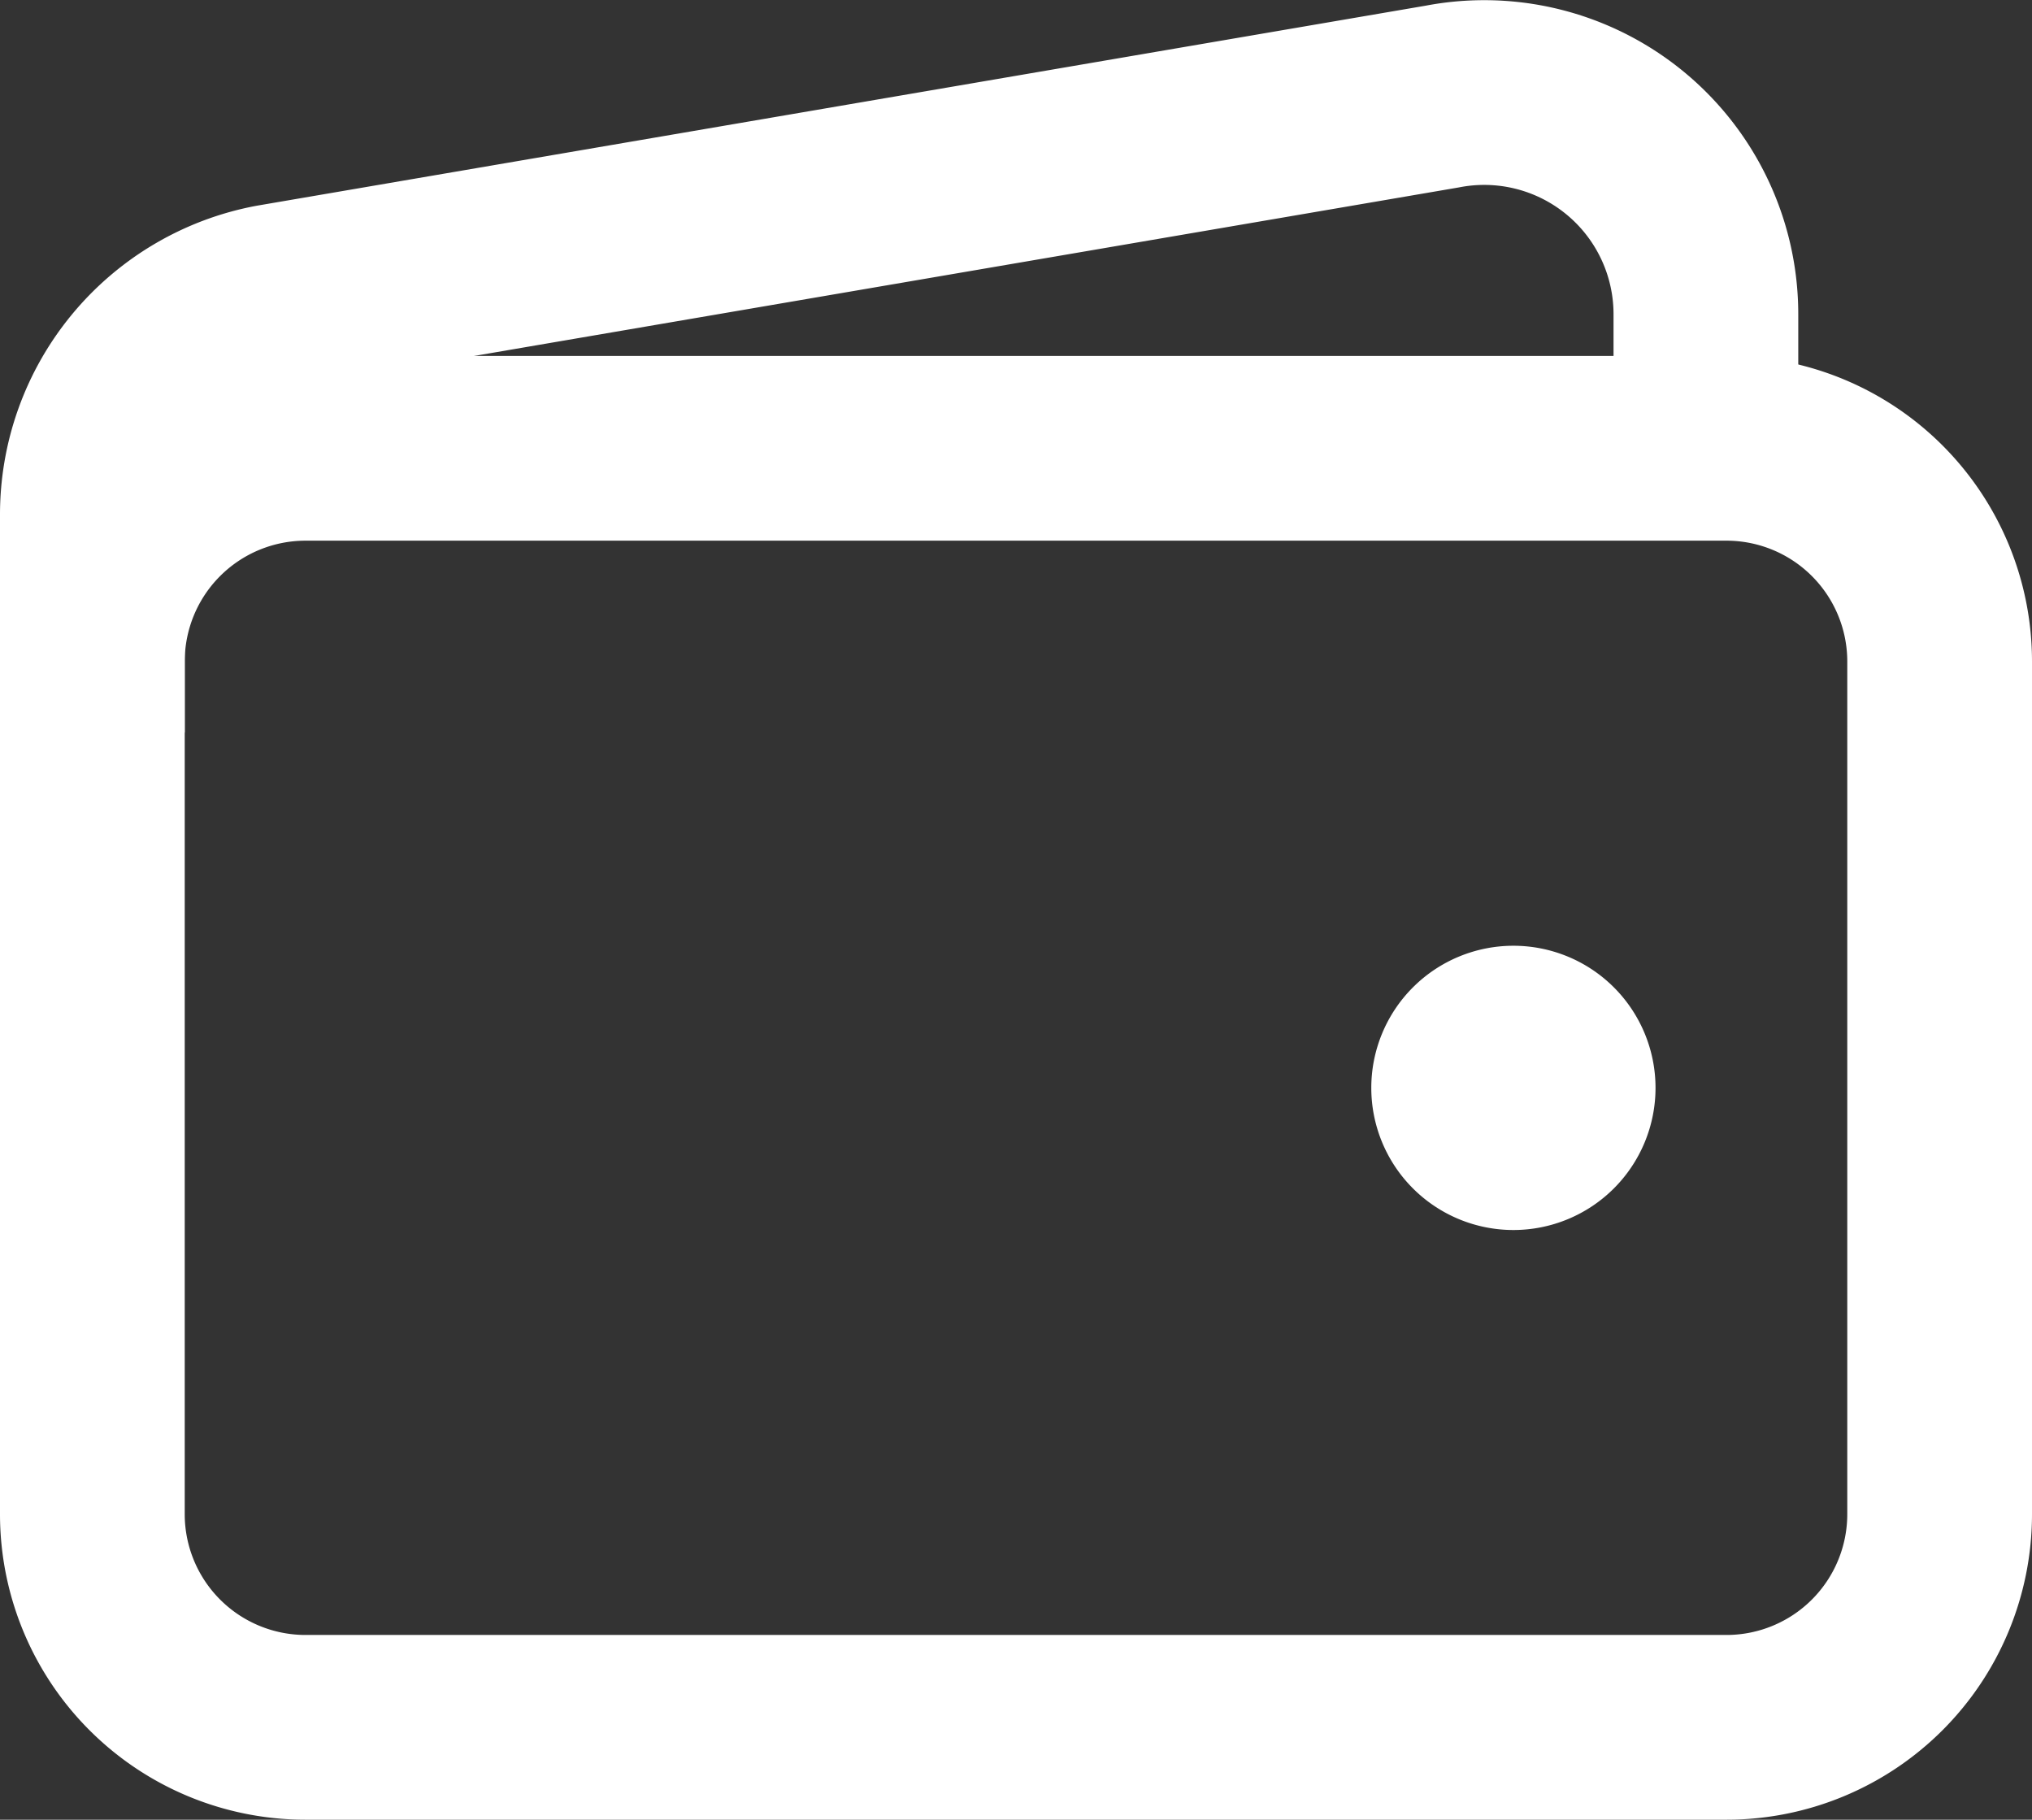 <svg xmlns="http://www.w3.org/2000/svg" width="16.5" height="14.775" viewBox="0 0 16.5 14.775">
  <rect x="0" y="0" width="16.5" height="14.775" fill="#333333" stroke="none"/>
  <g id="payments" transform="translate(0.75 0.756)">
    <path id="Path_12" data-name="Path 12" d="M5.106,10.125H16.644a1.731,1.731,0,0,1,1.731,1.731v6.923a1.731,1.731,0,0,1-1.731,1.731H5.106a1.731,1.731,0,0,1-1.731-1.731V11.856a1.731,1.731,0,0,1,1.731-1.731Z" transform="translate(-3.375 -7.241)" fill="none" stroke="#fff" stroke-linejoin="round" stroke-width="1.5"/>
    <path id="Path_13" data-name="Path 13" d="M16.477,7.385V6.3a1.8,1.8,0,0,0-2.141-1.771L4.84,6.154A1.8,1.8,0,0,0,3.375,7.926V9.693" transform="translate(-3.375 -4.501)" fill="none" stroke="#fff" stroke-linejoin="round" stroke-width="1.5"/>
    <path id="Path_14" data-name="Path 14" d="M24.779,20.308a1.154,1.154,0,1,1,1.154-1.154A1.154,1.154,0,0,1,24.779,20.308Z" transform="translate(-13.24 -11.077)" fill="#fff"/>
  </g>
</svg>
